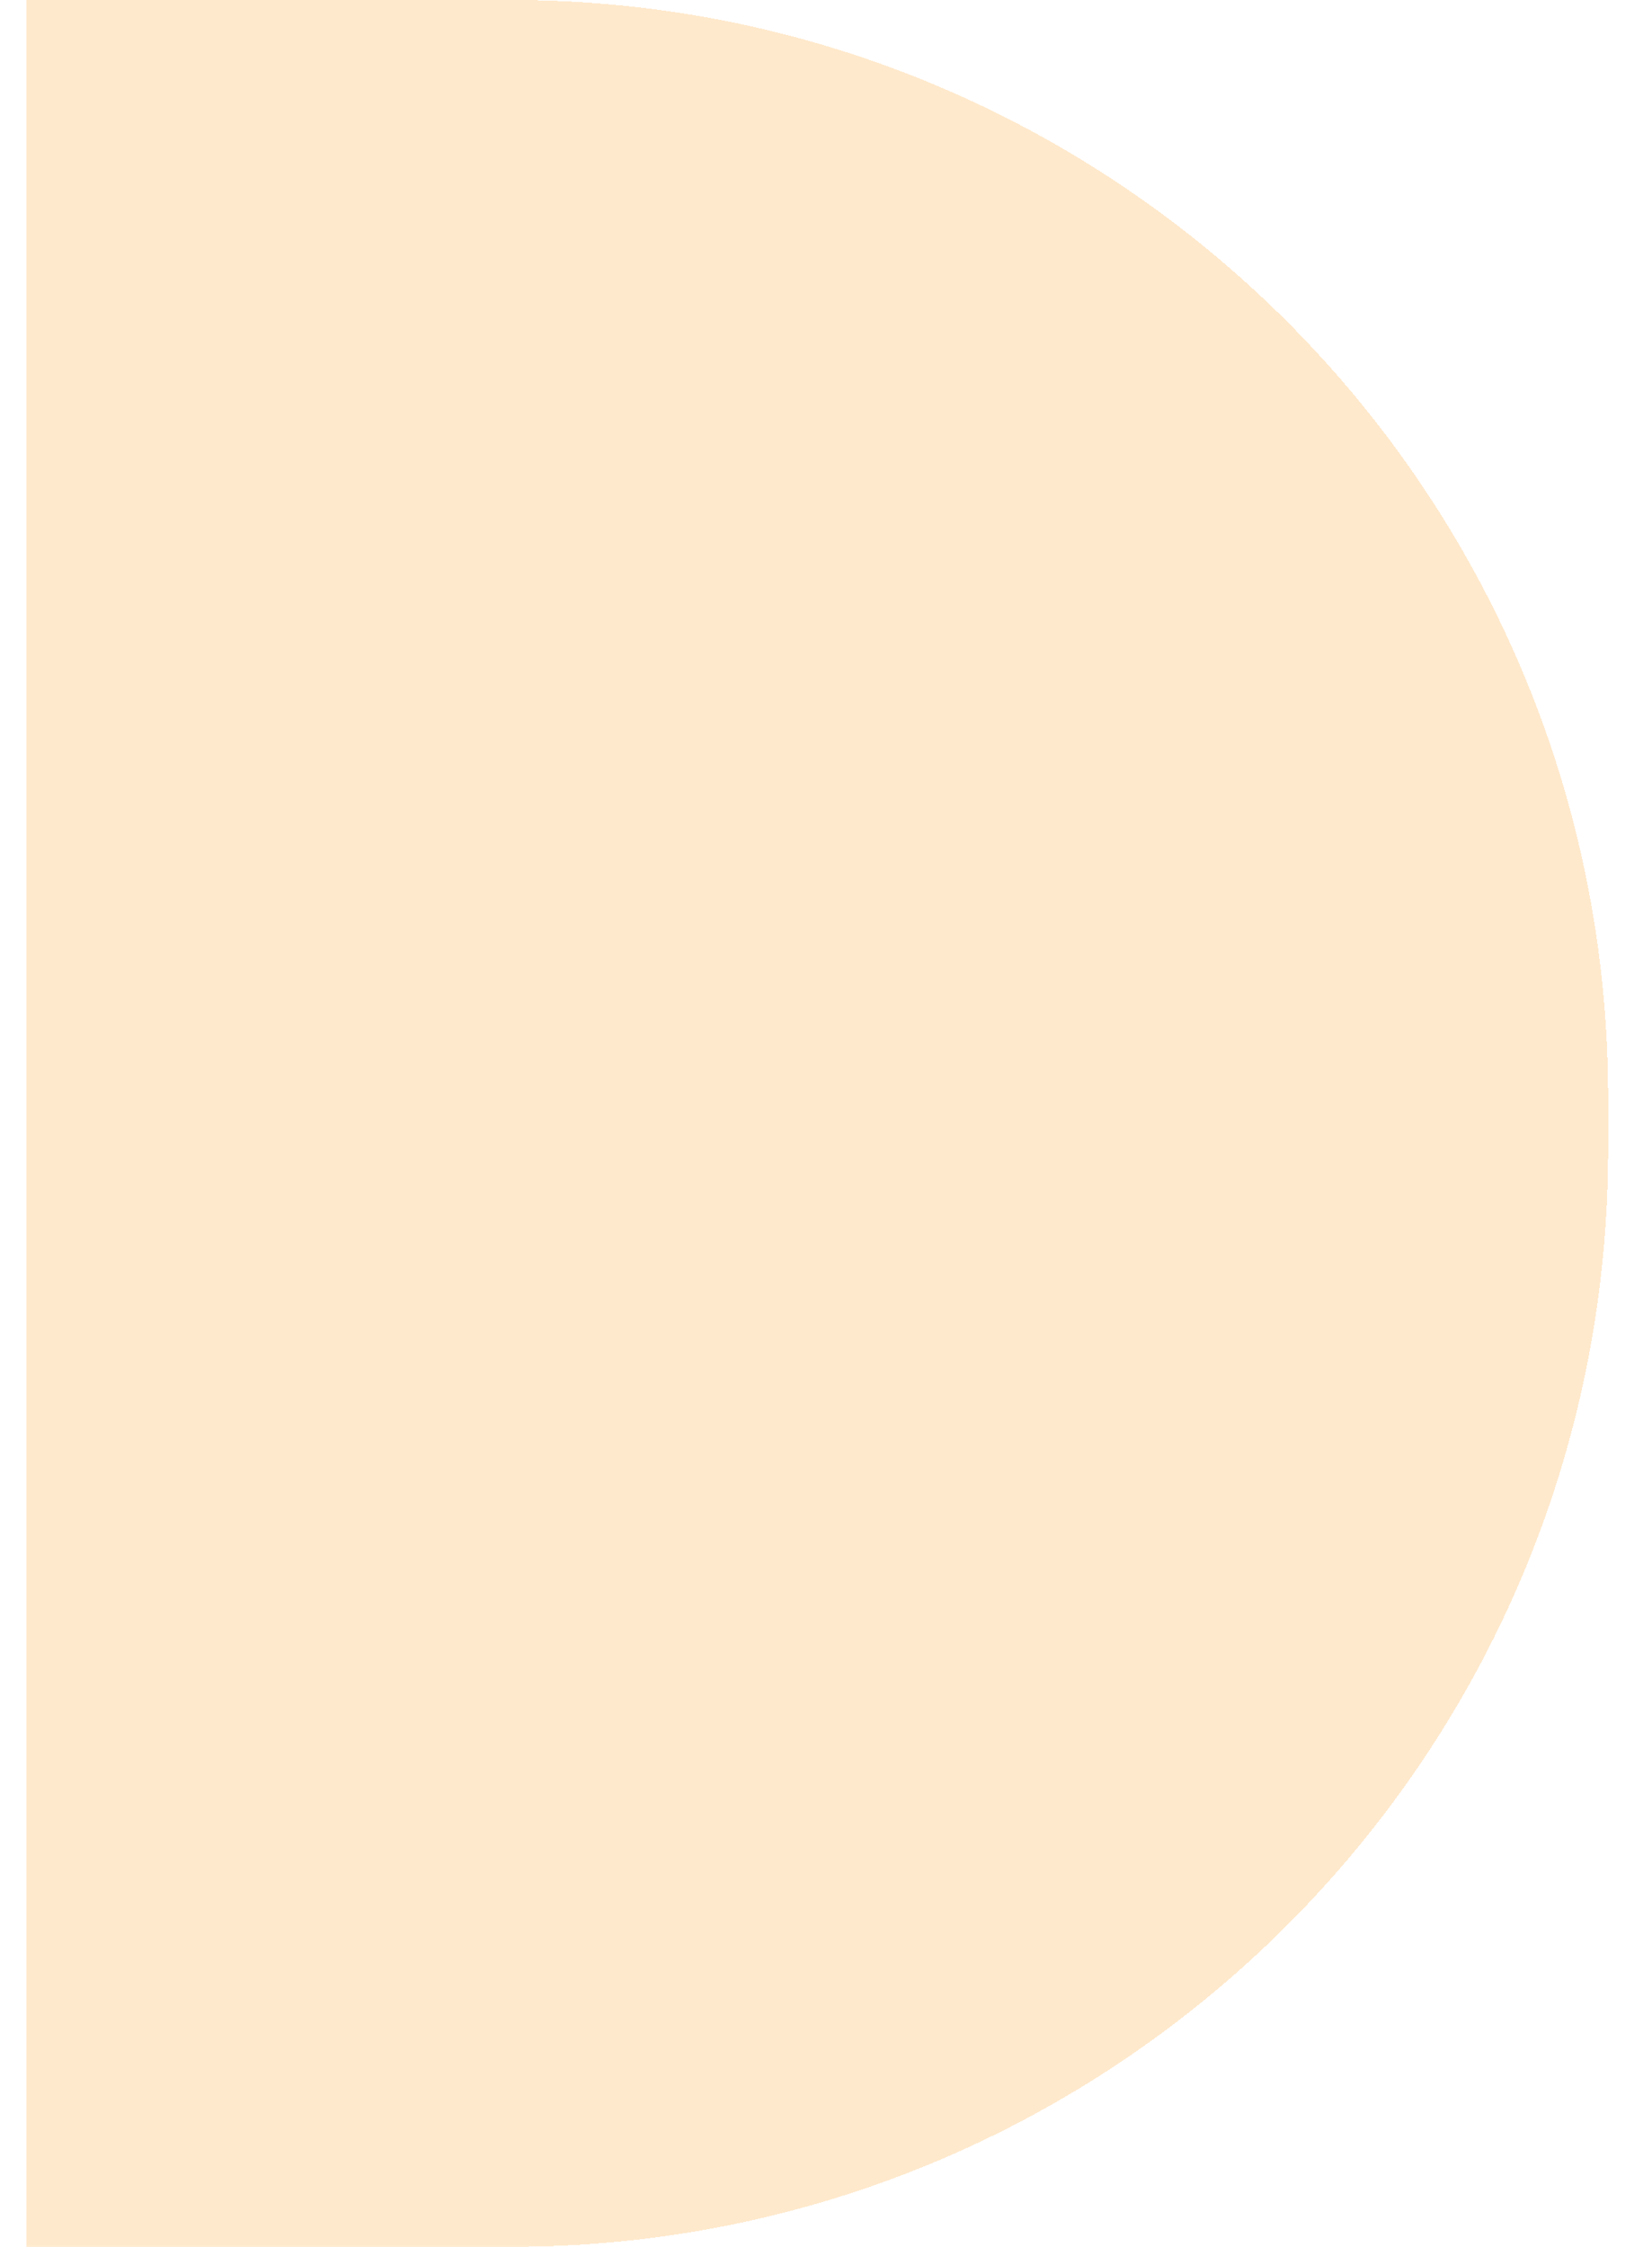 <svg width="753" height="1024" viewBox="0 0 753 1024" fill="none" xmlns="http://www.w3.org/2000/svg">
<g filter="url(#filter0_d_85_70)">
<path d="M0 0H221C497.142 0 721 223.858 721 500V524C721 800.142 497.142 1024 221 1024H0V0Z" fill="#FF9200" fill-opacity="0.2" shape-rendering="crispEdges"/>
</g>
<defs>
<filter id="filter0_d_85_70" x="-8" y="-20" width="761" height="1064" filterUnits="userSpaceOnUse" color-interpolation-filters="sRGB">
<feFlood flood-opacity="0" result="BackgroundImageFix"/>
<feColorMatrix in="SourceAlpha" type="matrix" values="0 0 0 0 0 0 0 0 0 0 0 0 0 0 0 0 0 0 127 0" result="hardAlpha"/>
<feOffset dx="12"/>
<feGaussianBlur stdDeviation="10"/>
<feComposite in2="hardAlpha" operator="out"/>
<feColorMatrix type="matrix" values="0 0 0 0 1 0 0 0 0 0.682 0 0 0 0 0.259 0 0 0 0.5 0"/>
<feBlend mode="normal" in2="BackgroundImageFix" result="effect1_dropShadow_85_70"/>
<feBlend mode="normal" in="SourceGraphic" in2="effect1_dropShadow_85_70" result="shape"/>
</filter>
</defs>
</svg>
